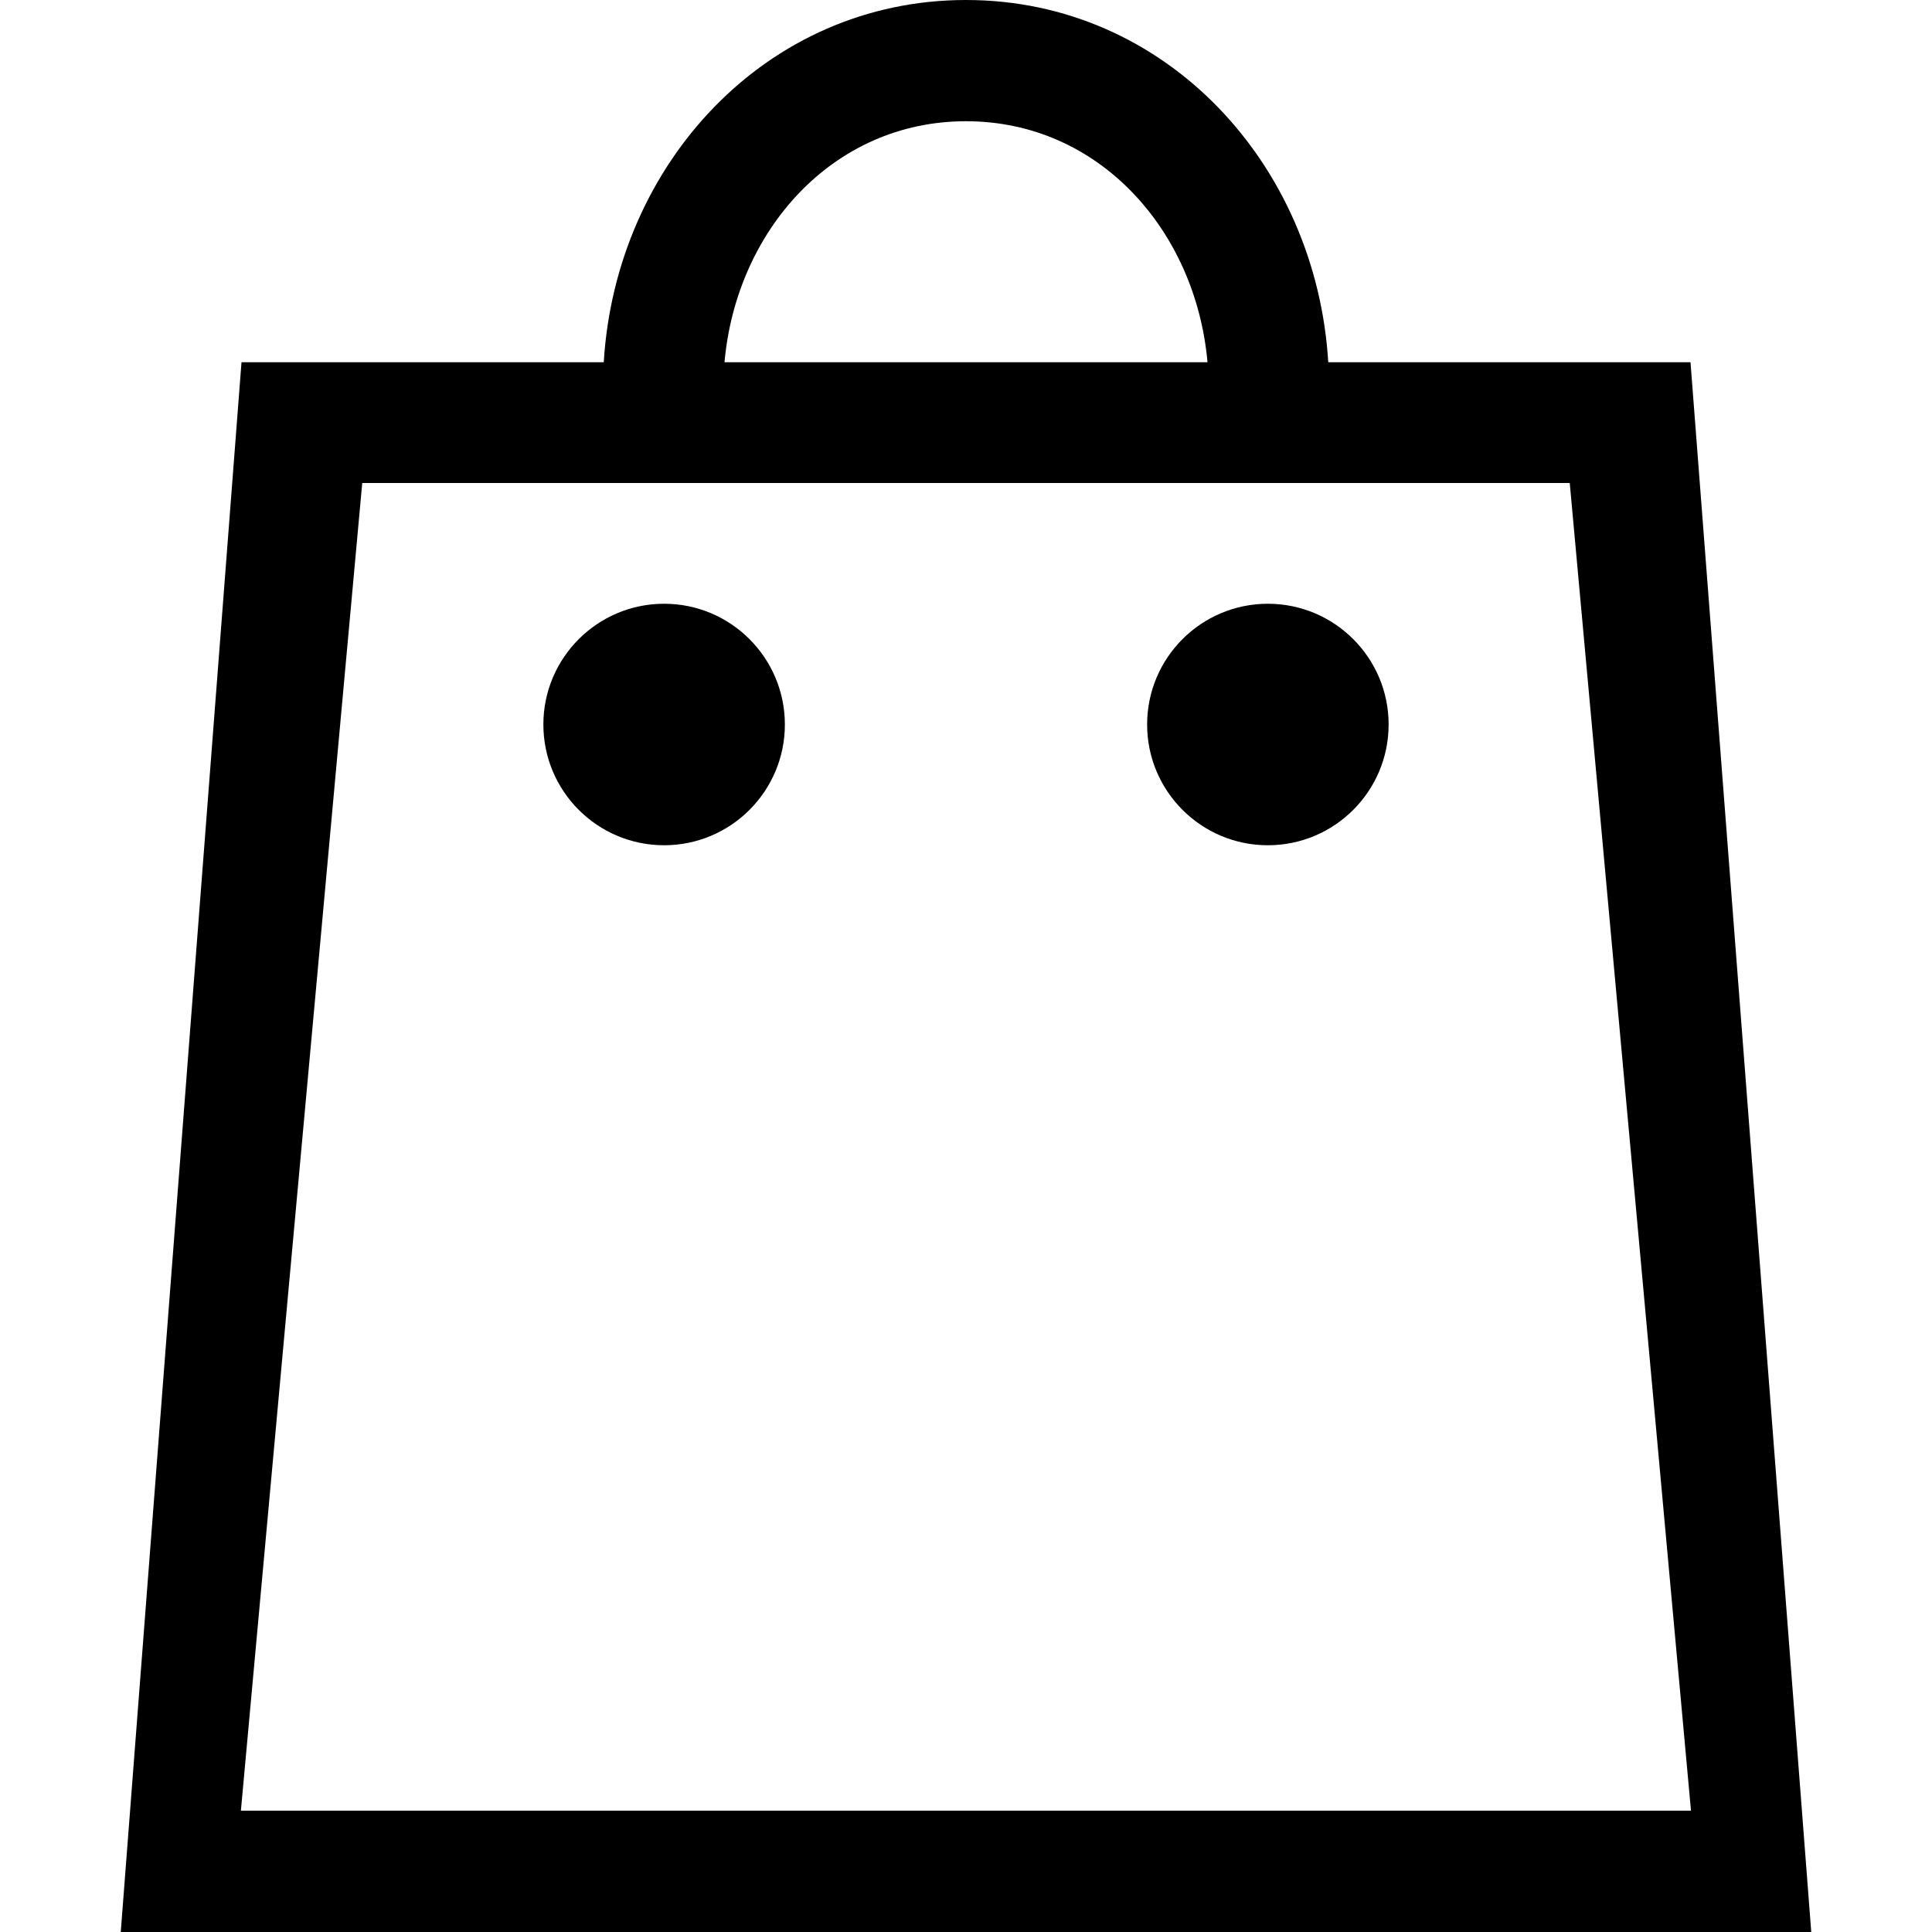 <?xml version="1.0" encoding="iso-8859-1"?>
<!-- Generator: Adobe Illustrator 19.1.0, SVG Export Plug-In . SVG Version: 6.00 Build 0)  -->
<svg version="1.1" id="Capa_1" xmlns="http://www.w3.org/2000/svg" xmlns:xlink="http://www.w3.org/1999/xlink" x="0px" y="0px"
	 viewBox="0 0 362.802 362.802" style="enable-background:new 0 0 362.802 362.802;" xml:space="preserve">
<g>
	<g id="Bags_2_">
		<g>
			<path d="M317.452,68.025h-68.025C247.182,30.861,218.951,0,181.401,0s-65.781,30.861-68.025,68.025H45.35L22.675,362.802h317.452
				L317.452,68.025z M181.401,22.766c25.079,0,43.173,20.634,45.35,45.26h-90.701C138.25,43.4,156.3,22.766,181.401,22.766z
				 M68.025,90.701h226.751l22.766,249.313H45.237L68.025,90.701z M124.713,113.376c-12.517,0-22.675,10.158-22.675,22.675
				s10.158,22.675,22.675,22.675s22.675-10.158,22.675-22.675S137.23,113.376,124.713,113.376z M238.089,113.376
				c-12.517,0-22.675,10.158-22.675,22.675s10.158,22.675,22.675,22.675s22.675-10.158,22.675-22.675
				S250.606,113.376,238.089,113.376z"/>
		</g>
	</g>
</g>
<g>
</g>
<g>
</g>
<g>
</g>
<g>
</g>
<g>
</g>
<g>
</g>
<g>
</g>
<g>
</g>
<g>
</g>
<g>
</g>
<g>
</g>
<g>
</g>
<g>
</g>
<g>
</g>
<g>
</g>
</svg>
